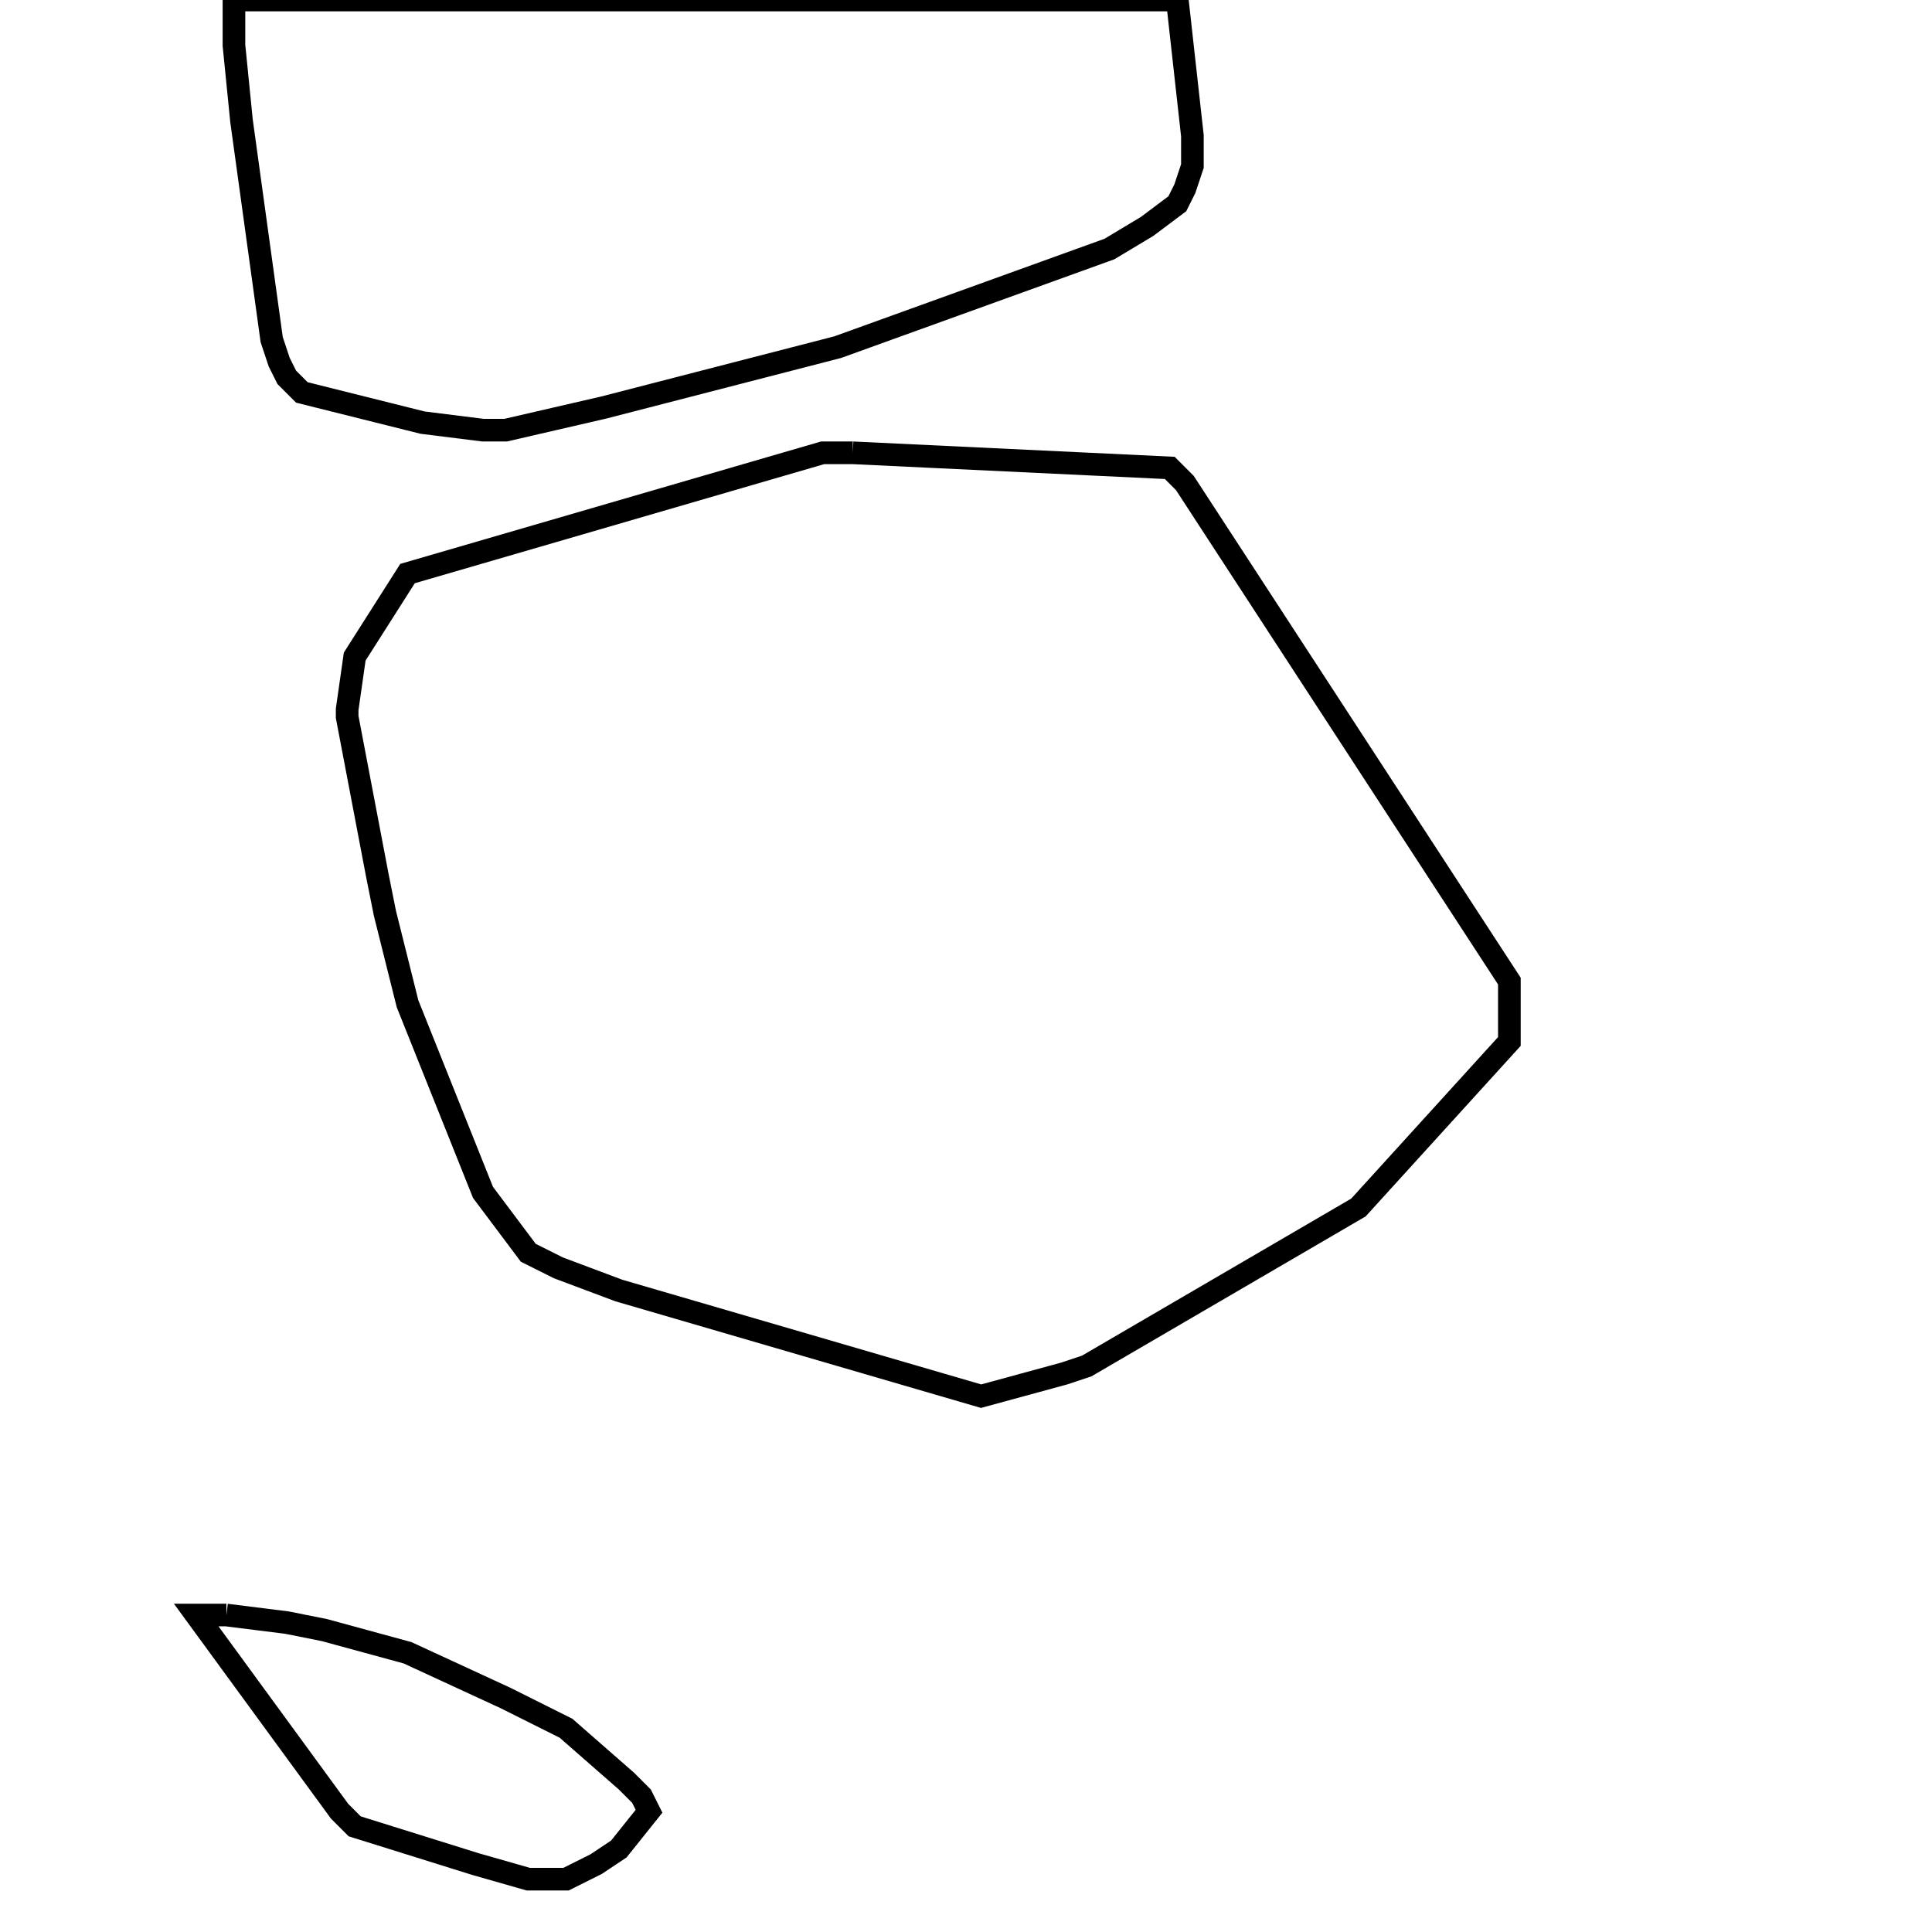 <svg width="256" height="256" xmlns="http://www.w3.org/2000/svg" fill-opacity="0" stroke="black" stroke-width="3" ><path d="M113 60 155 62 157 64 200 130 200 138 180 160 144 181 141 182 130 185 82 171 74 168 70 166 64 158 54 133 51 121 50 116 46 95 46 94 47 87 54 76 109 60 113 60 "/><path d="M156 0 158 18 158 22 157 25 156 27 152 30 147 33 111 46 80 54 67 57 64 57 56 56 40 52 38 50 37 48 36 45 32 16 31 6 31 0 156 0 "/><path d="M30 214 38 215 43 216 54 219 67 225 75 229 83 236 85 238 86 240 82 245 79 247 75 249 70 249 63 247 47 242 45 240 26 214 30 214 "/></svg>